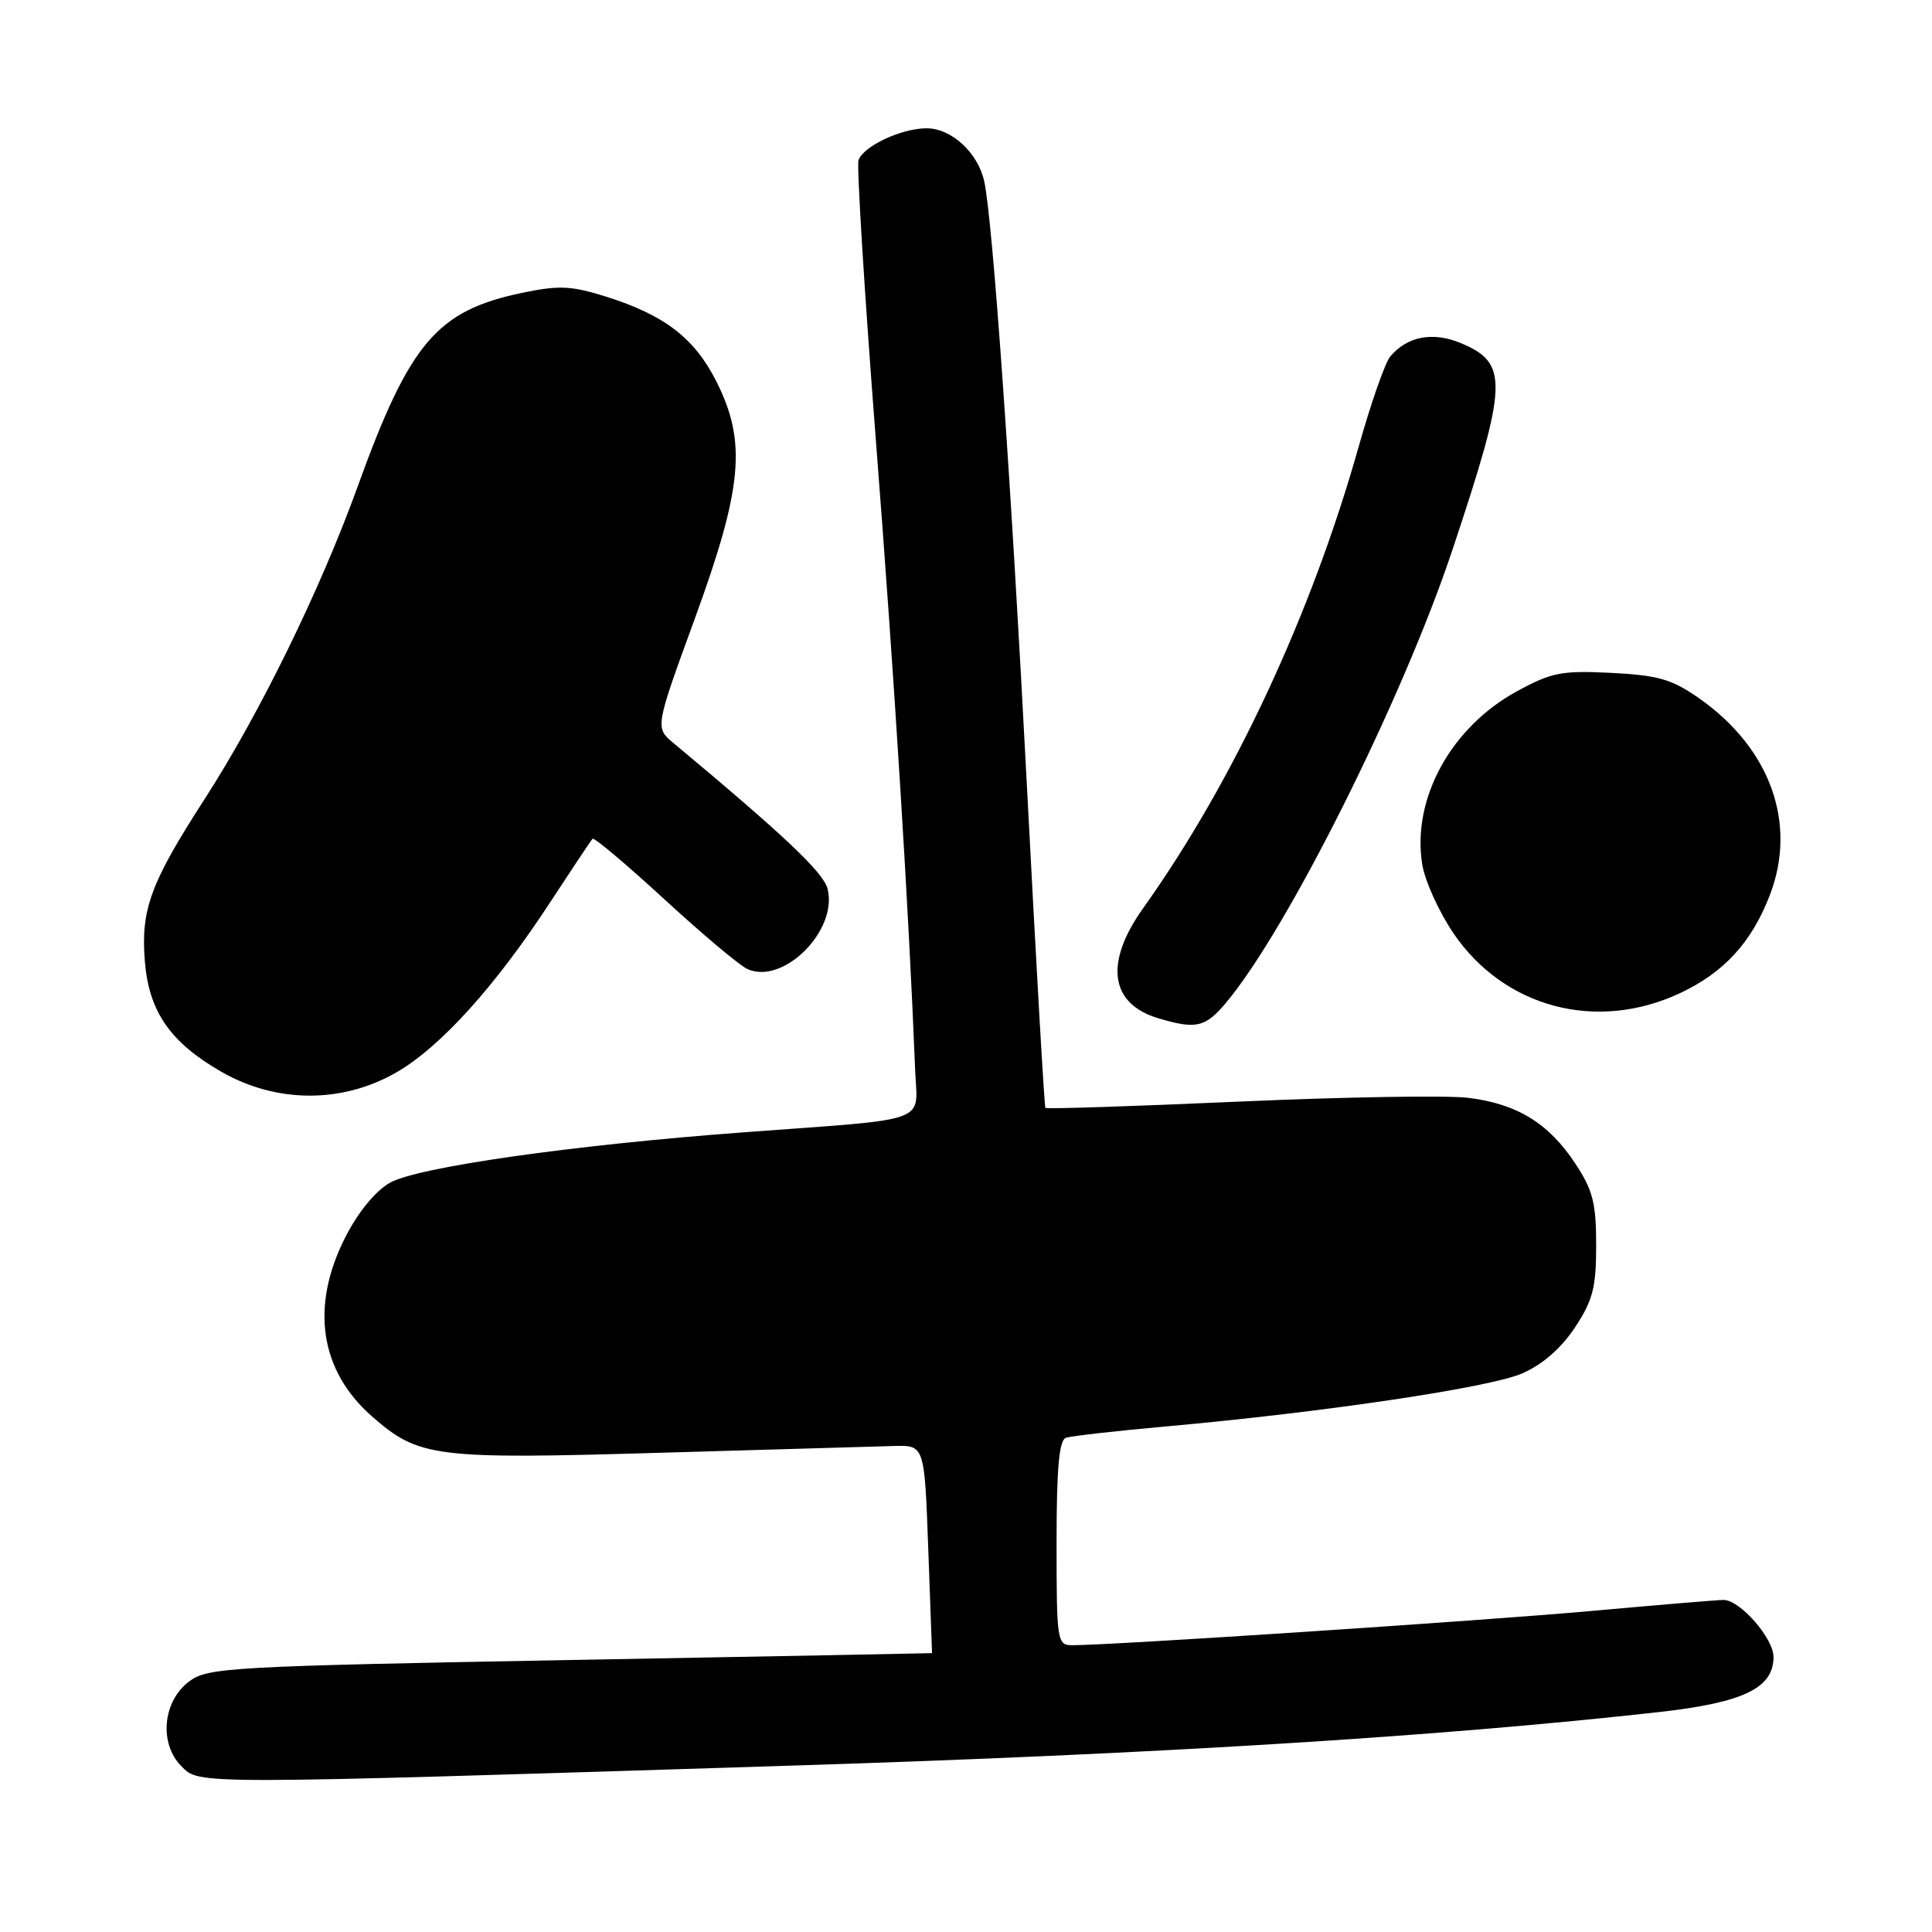 <?xml version="1.0" encoding="UTF-8" standalone="no"?>
<!DOCTYPE svg PUBLIC "-//W3C//DTD SVG 1.1//EN" "http://www.w3.org/Graphics/SVG/1.1/DTD/svg11.dtd" >
<svg xmlns="http://www.w3.org/2000/svg" xmlns:xlink="http://www.w3.org/1999/xlink" version="1.1" viewBox="0 0 256 256">
 <g >
 <path fill="currentColor"
d=" M 105.00 233.95 C 153.17 232.43 190.66 230.12 219.80 226.86 C 231.00 225.61 235.00 223.69 235.00 219.56 C 235.00 217.08 230.56 212.00 228.38 212.00 C 227.64 212.00 219.71 212.66 210.77 213.47 C 196.27 214.77 147.36 218.00 142.06 218.00 C 140.08 218.00 140.00 217.46 140.00 204.47 C 140.00 194.54 140.33 190.82 141.25 190.51 C 141.94 190.28 147.90 189.60 154.50 189.01 C 175.44 187.13 197.36 183.87 201.68 181.99 C 204.38 180.82 206.85 178.67 208.68 175.91 C 211.06 172.31 211.50 170.62 211.50 165.00 C 211.50 159.40 211.06 157.69 208.71 154.14 C 205.20 148.83 201.02 146.27 194.57 145.47 C 191.78 145.12 178.09 145.35 164.14 145.97 C 150.18 146.59 138.66 146.97 138.52 146.80 C 138.38 146.64 137.29 127.60 136.09 104.50 C 133.98 63.73 131.54 29.10 130.41 24.00 C 129.57 20.22 126.06 17.00 122.78 17.00 C 119.46 17.00 114.46 19.33 113.76 21.21 C 113.50 21.92 114.54 38.70 116.07 58.50 C 118.51 89.86 120.43 120.67 121.26 141.73 C 121.54 148.98 123.77 148.16 98.50 150.04 C 75.70 151.74 55.28 154.66 51.65 156.73 C 49.73 157.83 47.43 160.64 45.75 163.95 C 41.10 173.09 42.37 181.60 49.27 187.66 C 55.48 193.12 57.55 193.38 87.46 192.50 C 102.33 192.06 116.30 191.66 118.50 191.60 C 122.50 191.50 122.50 191.50 123.00 205.25 C 123.28 212.82 123.50 219.02 123.50 219.05 C 123.50 219.07 101.94 219.48 75.60 219.96 C 30.60 220.78 27.54 220.96 25.10 222.77 C 21.55 225.40 21.03 231.03 24.06 234.06 C 26.47 236.47 25.25 236.47 105.00 233.95 Z  M 52.50 142.11 C 58.34 138.76 65.64 130.68 72.95 119.48 C 75.81 115.11 78.31 111.35 78.52 111.14 C 78.73 110.94 83.00 114.53 88.00 119.13 C 93.00 123.73 97.96 127.90 99.01 128.39 C 103.75 130.58 111.05 123.31 109.66 117.78 C 109.12 115.61 103.99 110.76 89.24 98.46 C 86.79 96.42 86.79 96.42 92.07 81.96 C 98.42 64.56 98.96 58.52 94.90 50.50 C 92.00 44.78 88.05 41.75 80.32 39.31 C 75.70 37.86 74.08 37.78 69.20 38.80 C 57.88 41.16 54.28 45.40 47.38 64.50 C 42.45 78.14 34.38 94.62 27.12 105.87 C 19.91 117.04 18.63 120.54 19.20 127.45 C 19.75 134.07 22.59 138.15 29.34 142.02 C 36.62 146.20 45.33 146.23 52.50 142.11 Z  M 162.45 132.87 C 170.58 123.21 185.88 92.61 192.47 72.81 C 199.82 50.74 199.93 48.12 193.56 45.46 C 189.85 43.91 186.43 44.57 184.20 47.26 C 183.53 48.07 181.66 53.40 180.05 59.12 C 173.76 81.44 163.42 103.59 151.46 120.36 C 146.31 127.59 147.07 133.02 153.50 134.93 C 158.48 136.42 159.71 136.14 162.45 132.87 Z  M 222.54 131.63 C 228.43 128.89 232.12 124.86 234.53 118.56 C 238.15 109.08 234.58 99.16 225.16 92.54 C 221.53 90.00 219.74 89.48 213.52 89.16 C 206.96 88.83 205.60 89.09 201.03 91.58 C 192.29 96.34 187.09 105.78 188.44 114.46 C 188.78 116.68 190.67 120.84 192.62 123.71 C 199.34 133.53 211.53 136.76 222.54 131.63 Z "/>
</g>
</svg>